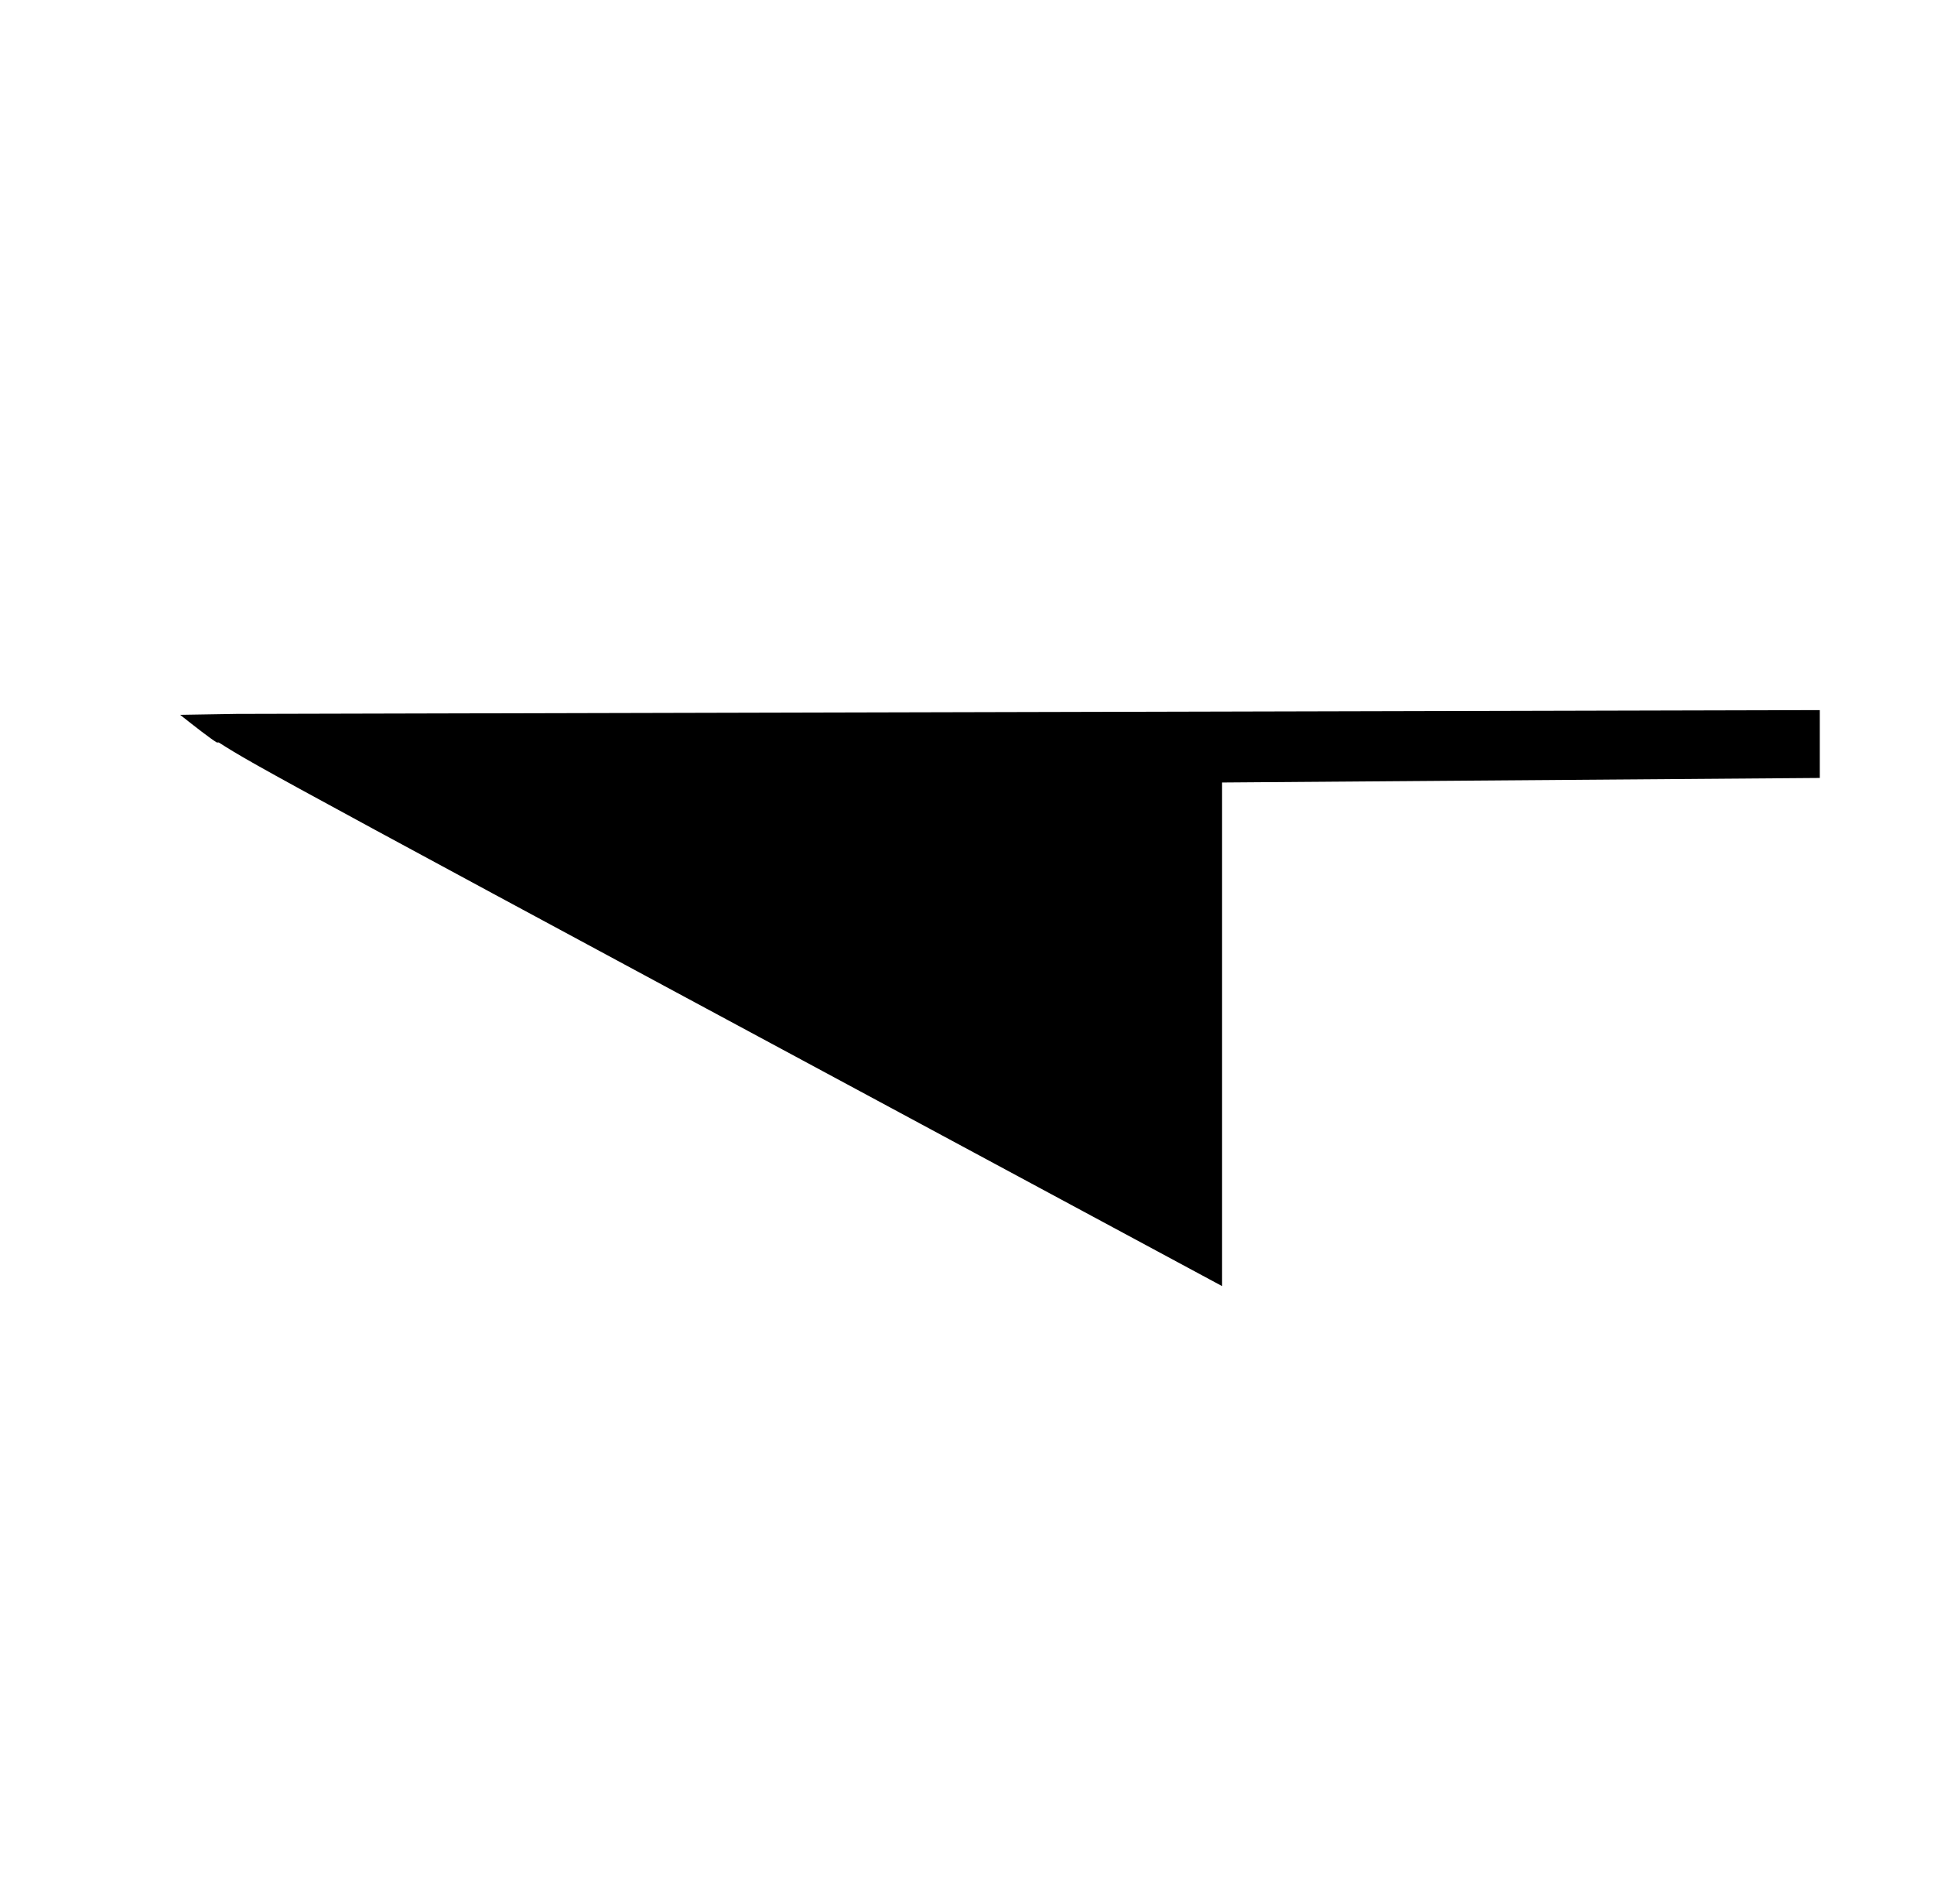 <?xml version="1.0" standalone="no"?>
<!DOCTYPE svg PUBLIC "-//W3C//DTD SVG 1.1//EN" "http://www.w3.org/Graphics/SVG/1.1/DTD/svg11.dtd" >
<svg xmlns="http://www.w3.org/2000/svg" xmlns:xlink="http://www.w3.org/1999/xlink" version="1.1" viewBox="-10 0 1016 1000">
  <g transform="matrix(1 0 0 -1 0 800)">
   <path fill="currentColor"
d="M632.002 388.961l314 2.389v35.639l-831.757 -1.999l-29.612 -0.486c7.851 -6.236 15.936 -12.508 19.229 -14.505h1.038c21.143 -13.354 21.143 -13.354 527.101 -285.575v264.539z" />
  </g>

</svg>
